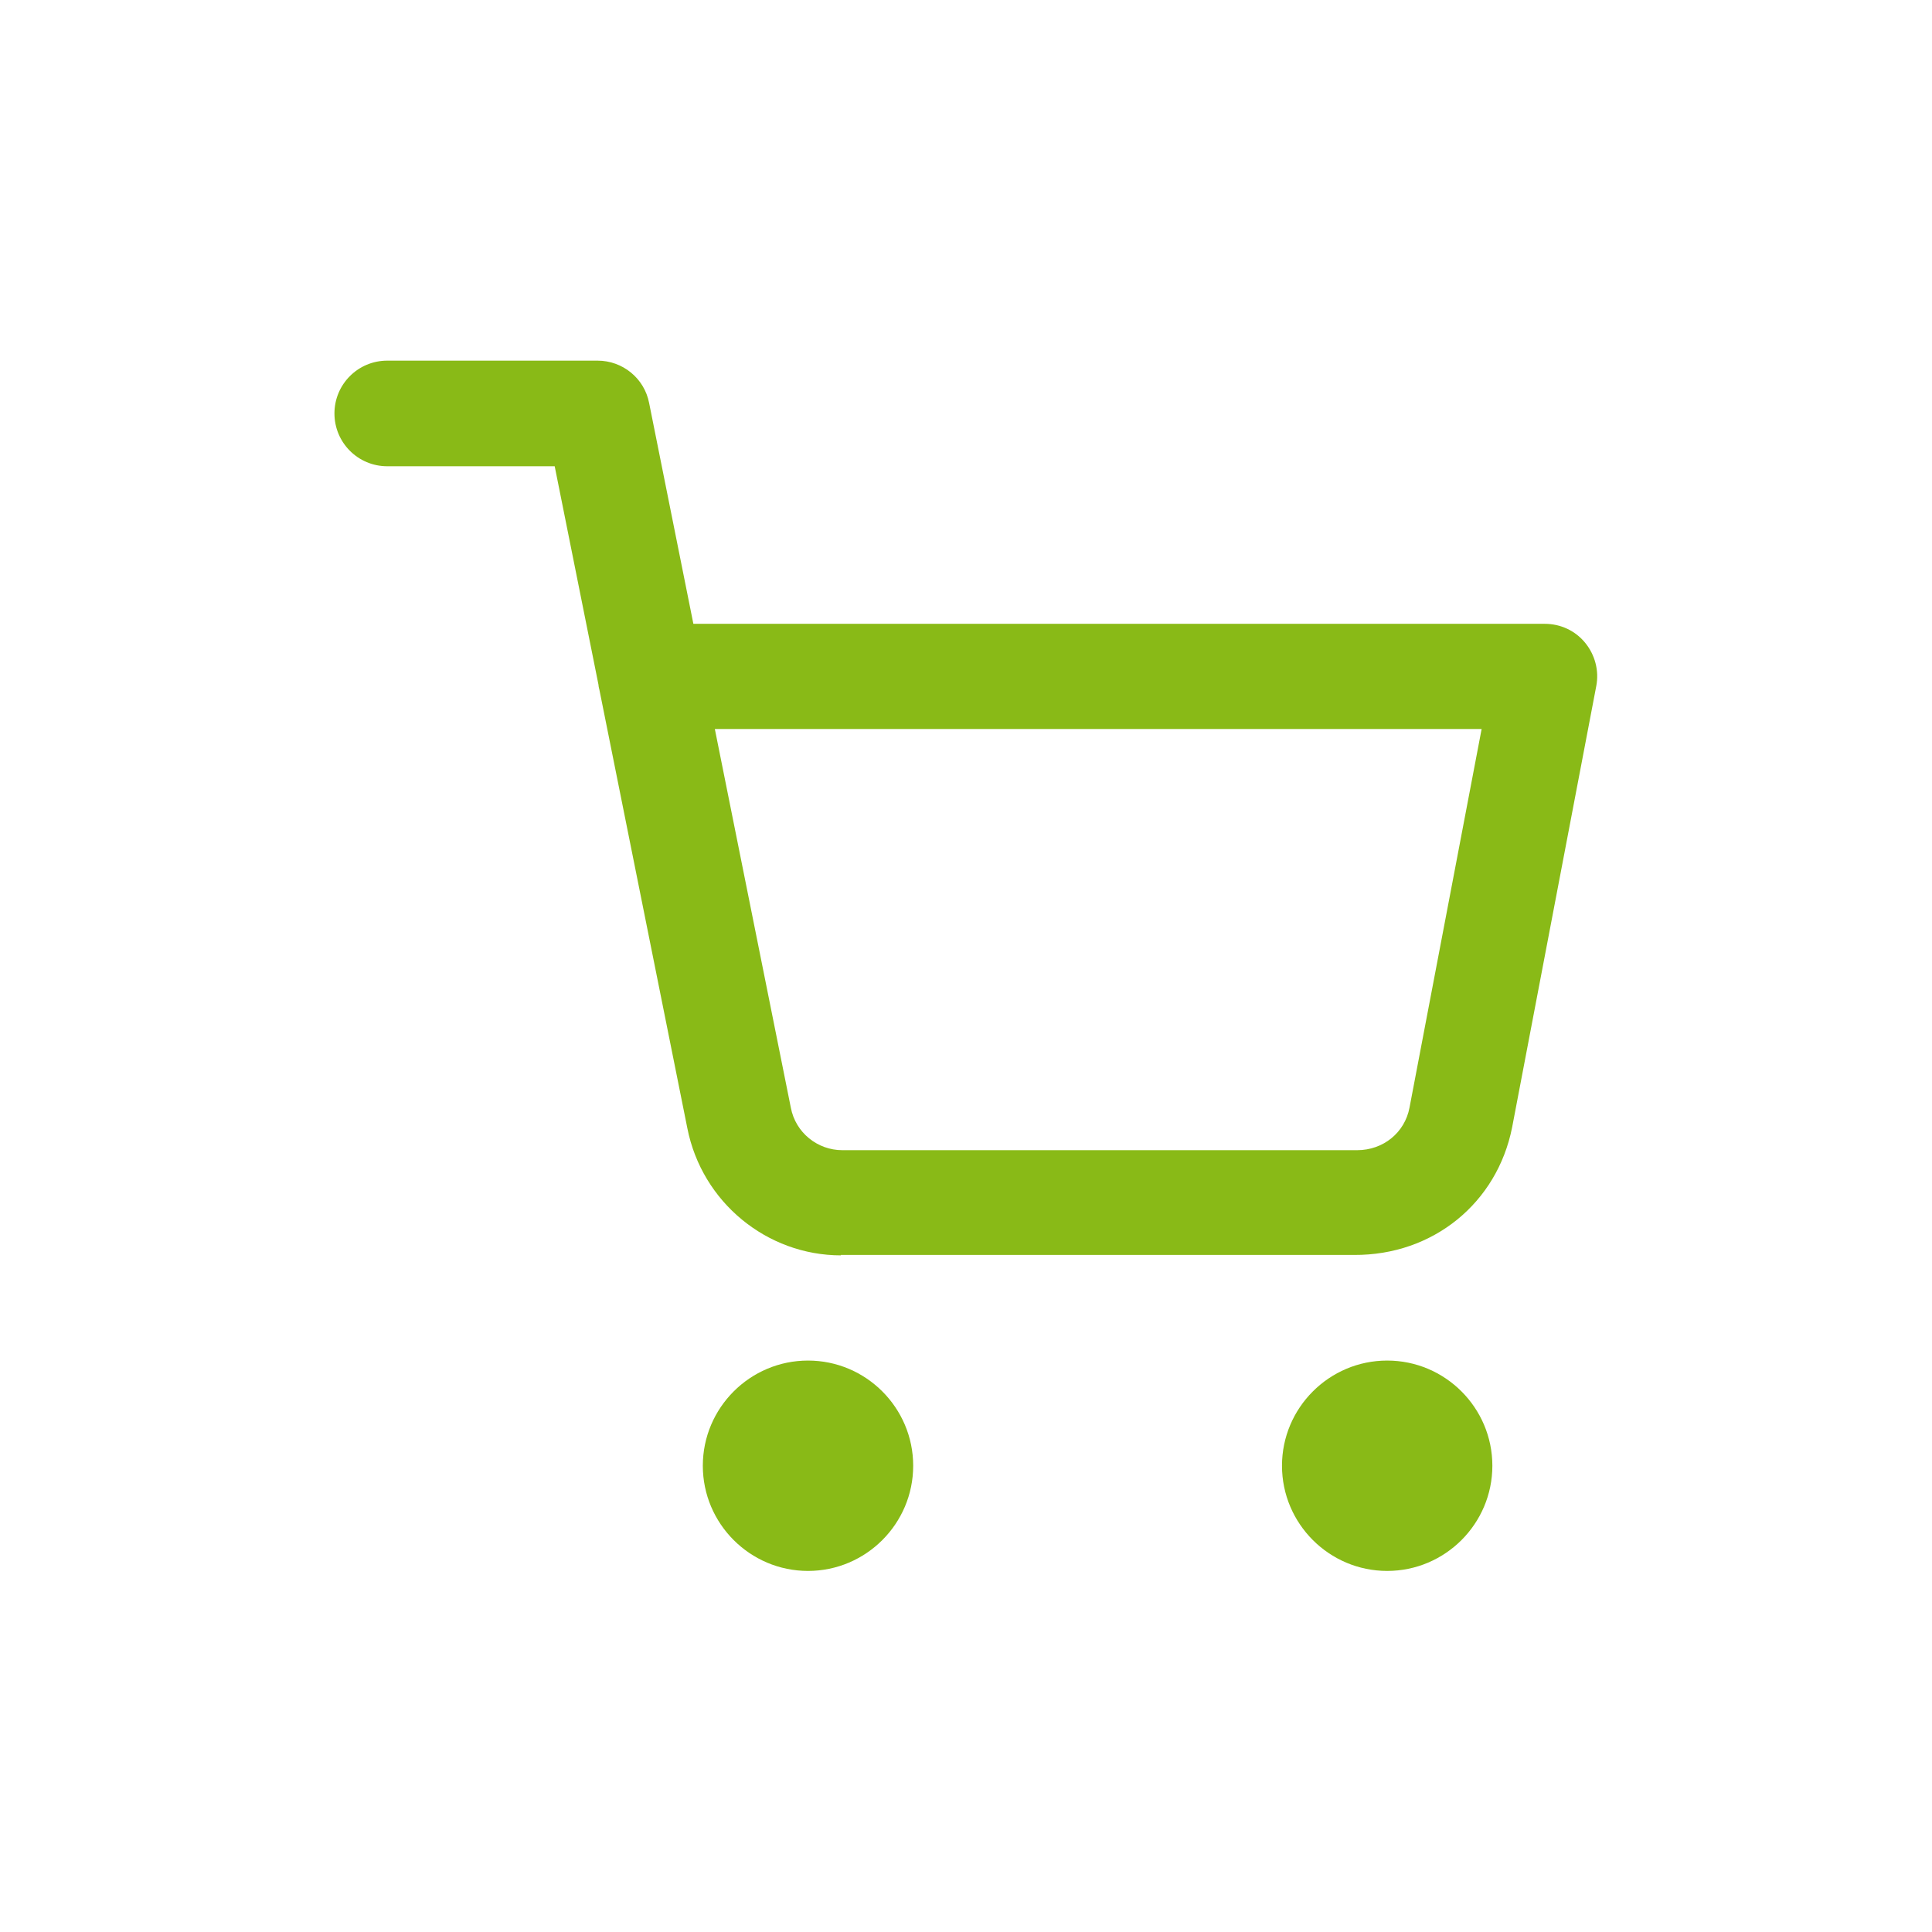 <?xml version="1.0" encoding="UTF-8"?>
<svg id="Livello_1" data-name="Livello 1" xmlns="http://www.w3.org/2000/svg" viewBox="0 0 45 45">
  <defs>
    <style>
      .cls-1 {
        fill: #89ba17;
      }
    </style>
  </defs>
  <path class="cls-1" d="m18.82,36.59c-1.35,0-2.45-1.1-2.45-2.45s1.1-2.45,2.45-2.45,2.45,1.1,2.45,2.45-1.1,2.45-2.45,2.45Zm0-3.68v1.23s0,0,0,0v-1.22Z"/>
  <path class="cls-1" d="m32.31,36.59c-1.35,0-2.45-1.1-2.45-2.45s1.1-2.45,2.45-2.45,2.45,1.1,2.45,2.45-1.1,2.45-2.45,2.45Zm0-3.68v1.23s0,0,0,0v-1.22Z"/>
  <path class="cls-1" d="m19.59,29.24c-1.73,0-3.24-1.24-3.58-2.96l-2.05-10.22s-.02-.07-.02-.11l-1.02-5.09h-3.9c-.68,0-1.23-.55-1.23-1.23s.55-1.23,1.23-1.23h4.9c.58,0,1.09.41,1.2.99l1.03,5.14h19.83c.37,0,.71.16.94.44s.33.65.26,1.01l-1.96,10.28c-.35,1.76-1.84,2.98-3.68,2.97h-11.89s-.05,0-.07,0Zm-2.94-12.26l1.77,8.82c.11.58.62.99,1.2.99h11.99c.61,0,1.11-.41,1.22-.99l1.68-8.82h-17.86Z"/>
</svg>